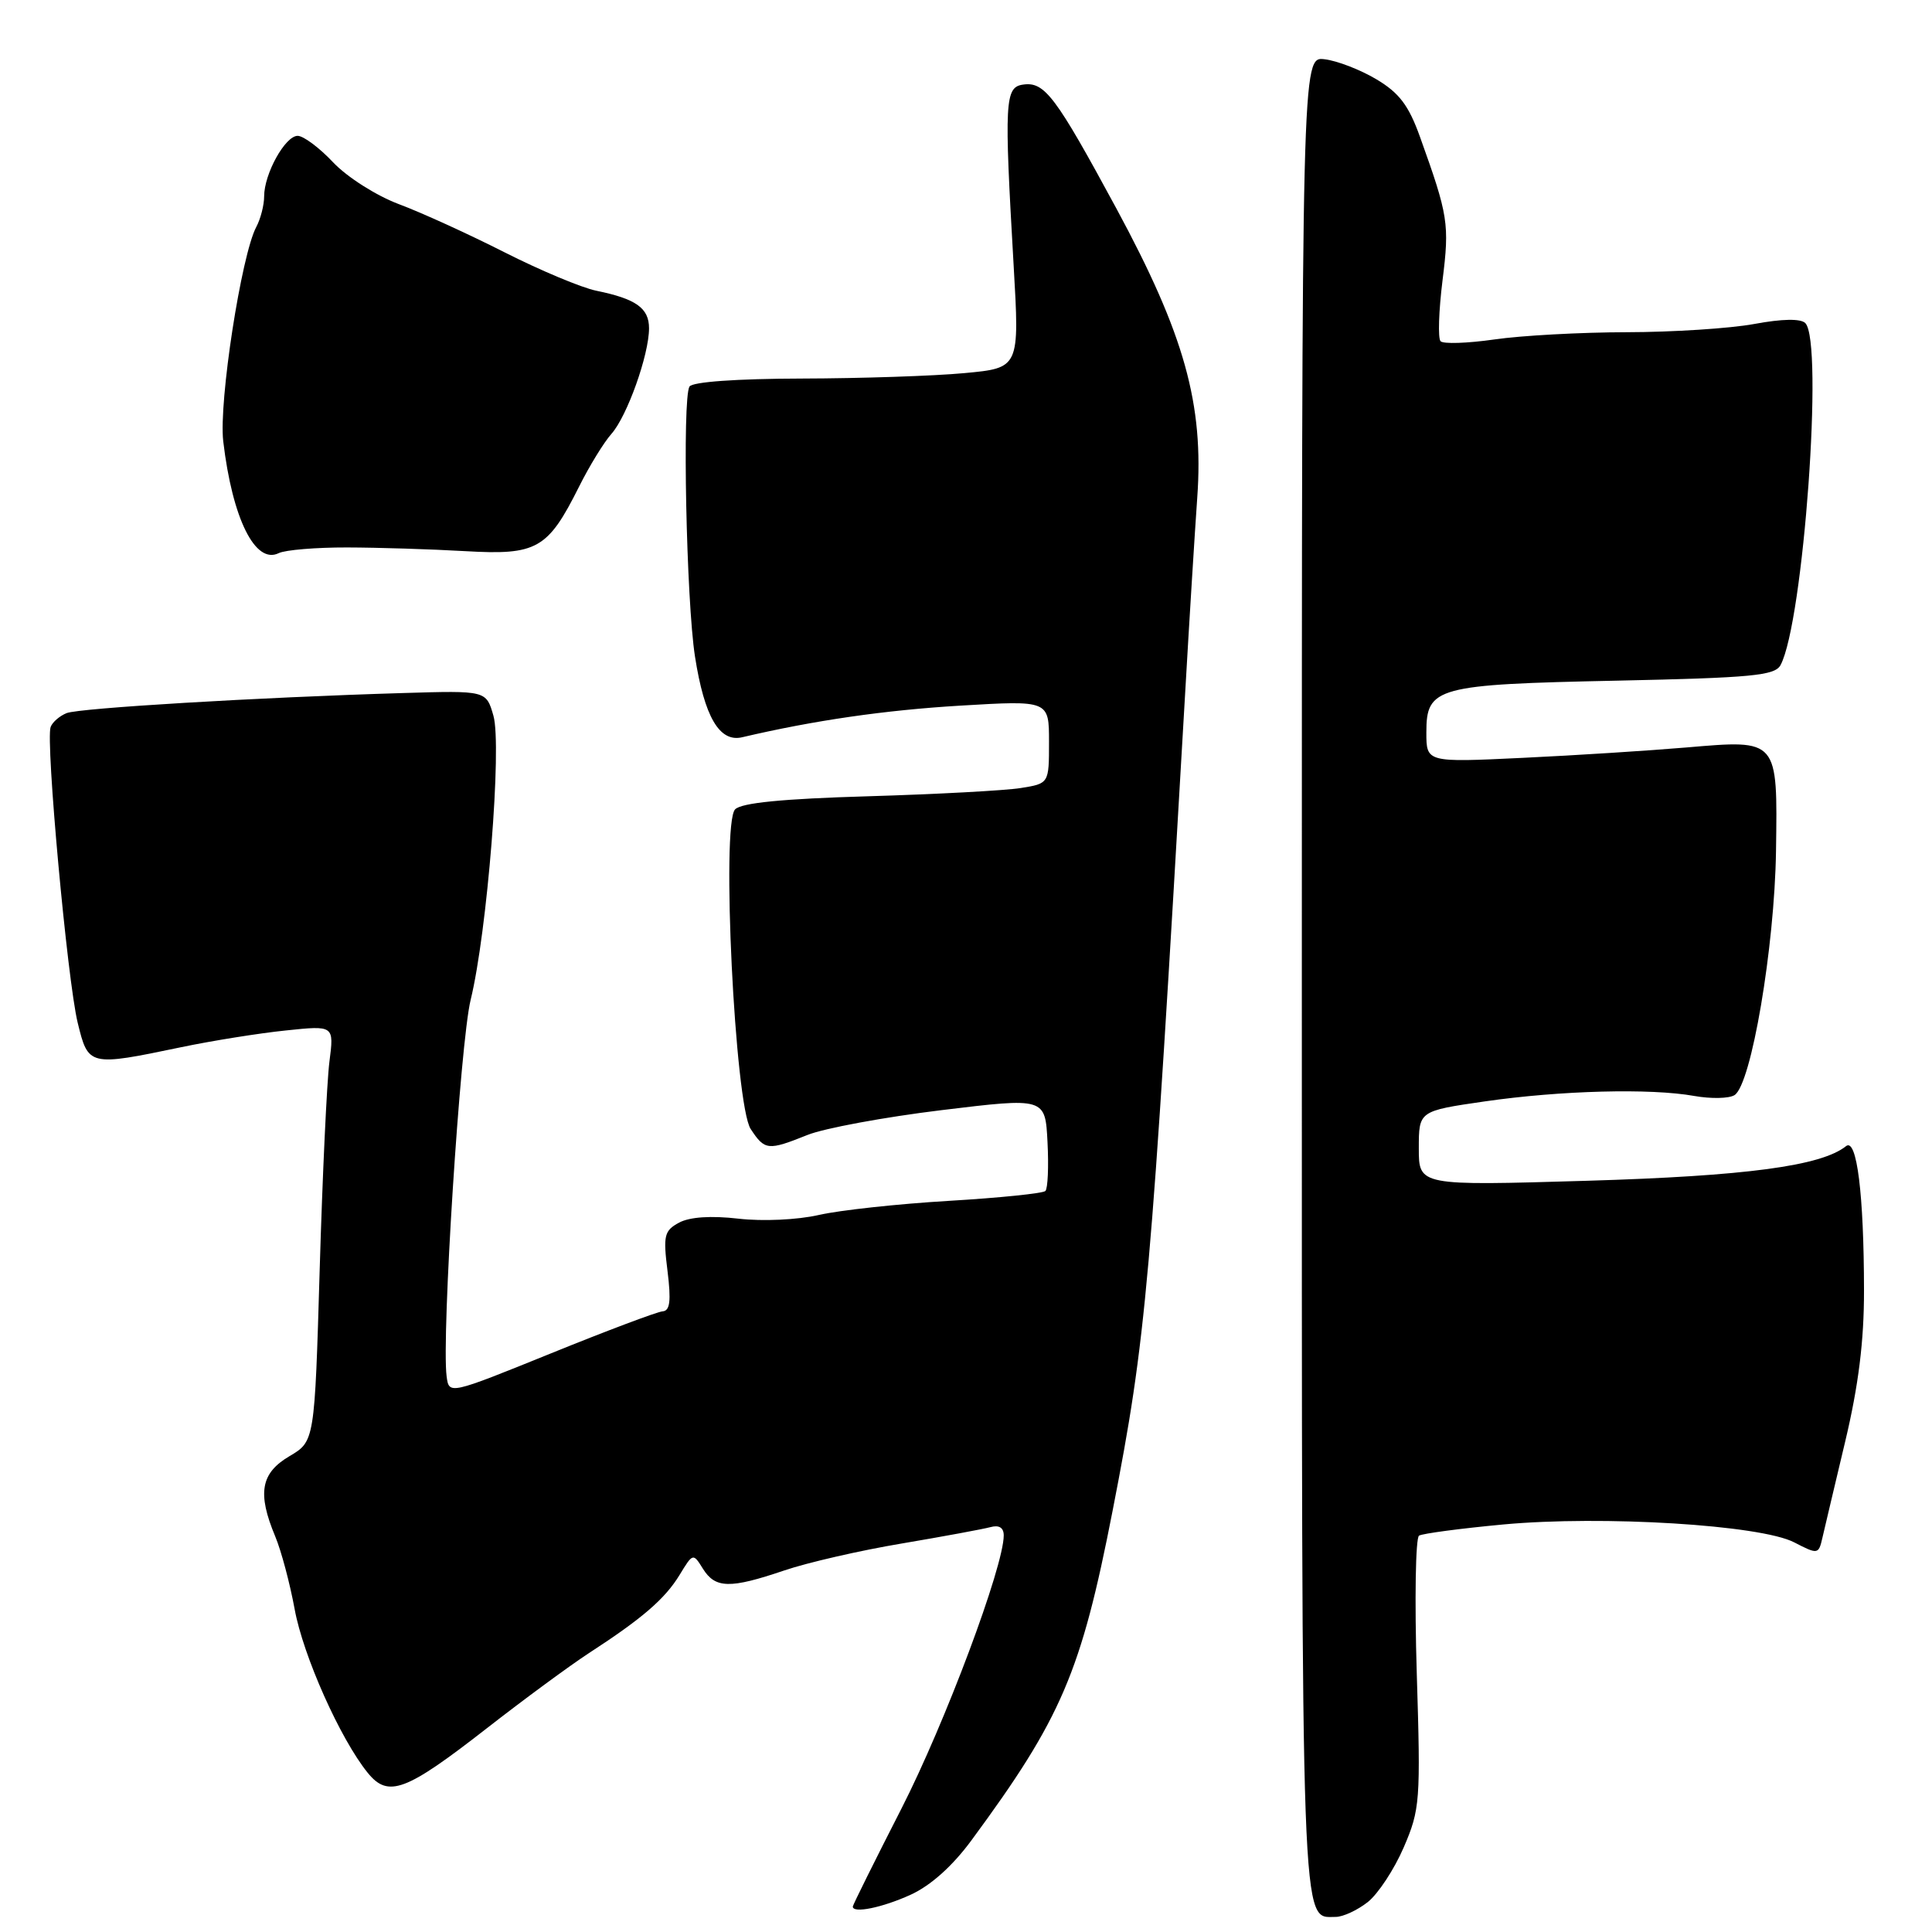 <?xml version="1.0" encoding="UTF-8" standalone="no"?>
<!DOCTYPE svg PUBLIC "-//W3C//DTD SVG 1.1//EN" "http://www.w3.org/Graphics/SVG/1.1/DTD/svg11.dtd" >
<svg xmlns="http://www.w3.org/2000/svg" xmlns:xlink="http://www.w3.org/1999/xlink" version="1.1" viewBox="0 0 256 256">
 <g >
 <path fill="currentColor"
d=" M 181.23 252.04 C 182.60 250.96 184.75 247.69 186.00 244.79 C 188.17 239.75 188.25 238.65 187.73 221.75 C 187.43 211.99 187.57 203.77 188.03 203.48 C 188.49 203.20 193.51 202.53 199.19 202.00 C 212.37 200.78 233.28 202.06 237.74 204.37 C 240.88 205.99 240.97 205.98 241.48 203.76 C 241.77 202.52 243.12 196.78 244.50 191.00 C 246.26 183.61 247.00 177.69 246.99 171.00 C 246.98 158.25 246.04 150.73 244.61 151.87 C 241.31 154.50 231.39 155.83 210.25 156.46 C 188.00 157.12 188.00 157.12 188.00 152.16 C 188.00 147.21 188.00 147.21 196.75 145.94 C 206.81 144.49 218.70 144.18 224.50 145.22 C 226.70 145.61 229.10 145.57 229.83 145.11 C 232.05 143.73 235.14 125.54 235.33 112.78 C 235.54 97.87 235.66 98.00 223.50 99.04 C 218.55 99.46 208.76 100.09 201.75 100.42 C 189.00 101.03 189.00 101.03 189.00 97.05 C 189.00 91.04 190.30 90.69 214.28 90.19 C 232.15 89.81 235.18 89.52 235.93 88.13 C 238.97 82.43 241.66 45.26 239.21 42.81 C 238.60 42.20 236.15 42.24 232.44 42.93 C 229.25 43.52 221.65 44.01 215.57 44.02 C 209.48 44.03 201.58 44.46 198.01 44.98 C 194.44 45.49 191.23 45.60 190.88 45.21 C 190.52 44.82 190.64 41.20 191.14 37.17 C 192.08 29.66 191.90 28.56 188.16 18.15 C 186.66 13.96 185.40 12.30 182.37 10.50 C 180.24 9.23 177.15 8.04 175.50 7.85 C 172.50 7.50 172.50 7.50 172.50 129.10 C 172.50 258.24 172.35 254.00 176.99 254.00 C 177.95 254.00 179.85 253.12 181.23 252.04 Z  M 120.65 251.07 C 123.31 249.86 126.21 247.27 128.73 243.84 C 140.66 227.65 143.25 221.59 147.43 200.16 C 151.90 177.22 152.48 170.70 157.03 92.00 C 157.58 82.38 158.31 70.66 158.64 65.97 C 159.53 53.56 156.95 44.33 147.94 27.65 C 139.84 12.68 138.42 10.80 135.56 11.21 C 133.15 11.55 133.05 13.37 134.31 35.13 C 135.10 48.76 135.10 48.76 127.78 49.44 C 123.75 49.82 114.05 50.14 106.23 50.16 C 97.58 50.18 91.75 50.60 91.36 51.22 C 90.39 52.79 90.94 79.63 92.09 87.00 C 93.34 94.99 95.33 98.40 98.34 97.69 C 107.89 95.45 117.25 94.10 127.25 93.50 C 139.00 92.80 139.00 92.80 139.00 98.31 C 139.00 103.82 139.00 103.82 135.25 104.42 C 133.19 104.75 124.09 105.24 115.04 105.51 C 103.70 105.84 98.21 106.38 97.40 107.25 C 95.55 109.21 97.38 146.40 99.47 149.60 C 101.34 152.44 101.75 152.49 106.99 150.39 C 109.20 149.50 117.20 148.02 124.76 147.10 C 138.50 145.43 138.50 145.43 138.80 151.33 C 138.97 154.58 138.84 157.49 138.52 157.81 C 138.21 158.13 132.45 158.72 125.72 159.12 C 119.00 159.52 111.25 160.36 108.50 160.99 C 105.66 161.64 101.06 161.85 97.85 161.48 C 94.21 161.06 91.41 161.25 89.99 162.00 C 88.01 163.07 87.86 163.70 88.45 168.42 C 88.94 172.38 88.78 173.69 87.80 173.76 C 87.09 173.81 80.42 176.32 73.00 179.33 C 59.50 184.80 59.50 184.80 59.18 182.38 C 58.49 177.15 60.98 138.16 62.36 132.50 C 64.56 123.52 66.53 98.84 65.38 94.83 C 64.42 91.50 64.42 91.50 53.46 91.83 C 34.06 92.41 10.55 93.82 8.83 94.49 C 7.91 94.86 6.95 95.68 6.71 96.33 C 6.02 98.13 8.92 129.85 10.29 135.50 C 11.70 141.29 11.78 141.31 24.00 138.76 C 28.12 137.90 34.37 136.90 37.89 136.54 C 44.27 135.87 44.27 135.87 43.65 140.68 C 43.31 143.33 42.73 155.73 42.36 168.24 C 41.69 190.99 41.69 190.99 38.34 192.96 C 34.55 195.20 34.08 197.86 36.46 203.56 C 37.27 205.49 38.42 209.83 39.04 213.21 C 40.16 219.37 45.08 230.41 48.72 234.90 C 51.44 238.26 53.75 237.39 64.50 229.01 C 69.45 225.15 75.53 220.68 78.00 219.07 C 85.12 214.45 88.11 211.86 90.04 208.70 C 91.82 205.77 91.84 205.77 93.15 207.88 C 94.79 210.49 96.73 210.53 103.90 208.10 C 106.98 207.05 114.00 205.44 119.50 204.52 C 125.00 203.59 130.29 202.61 131.25 202.35 C 132.38 202.04 133.00 202.42 133.00 203.45 C 133.00 207.57 125.24 228.30 119.45 239.64 C 115.90 246.59 113.00 252.43 113.00 252.63 C 113.00 253.57 116.89 252.78 120.65 251.07 Z  M 46.00 72.54 C 50.12 72.55 57.16 72.77 61.64 73.03 C 71.15 73.58 72.58 72.77 76.72 64.50 C 78.09 61.75 80.03 58.60 81.01 57.50 C 83.09 55.17 86.00 47.02 86.00 43.50 C 86.00 40.82 84.28 39.60 79.00 38.52 C 77.08 38.13 71.61 35.84 66.87 33.44 C 62.12 31.03 55.81 28.15 52.85 27.05 C 49.85 25.92 46.01 23.48 44.15 21.52 C 42.33 19.58 40.21 18.00 39.44 18.00 C 37.79 18.00 35.00 23.03 35.00 26.02 C 35.00 27.18 34.53 29.00 33.96 30.07 C 31.98 33.78 28.97 53.27 29.58 58.47 C 30.79 68.72 33.82 74.84 36.94 73.29 C 37.80 72.87 41.88 72.53 46.00 72.54 Z "/>
</g>
</svg>